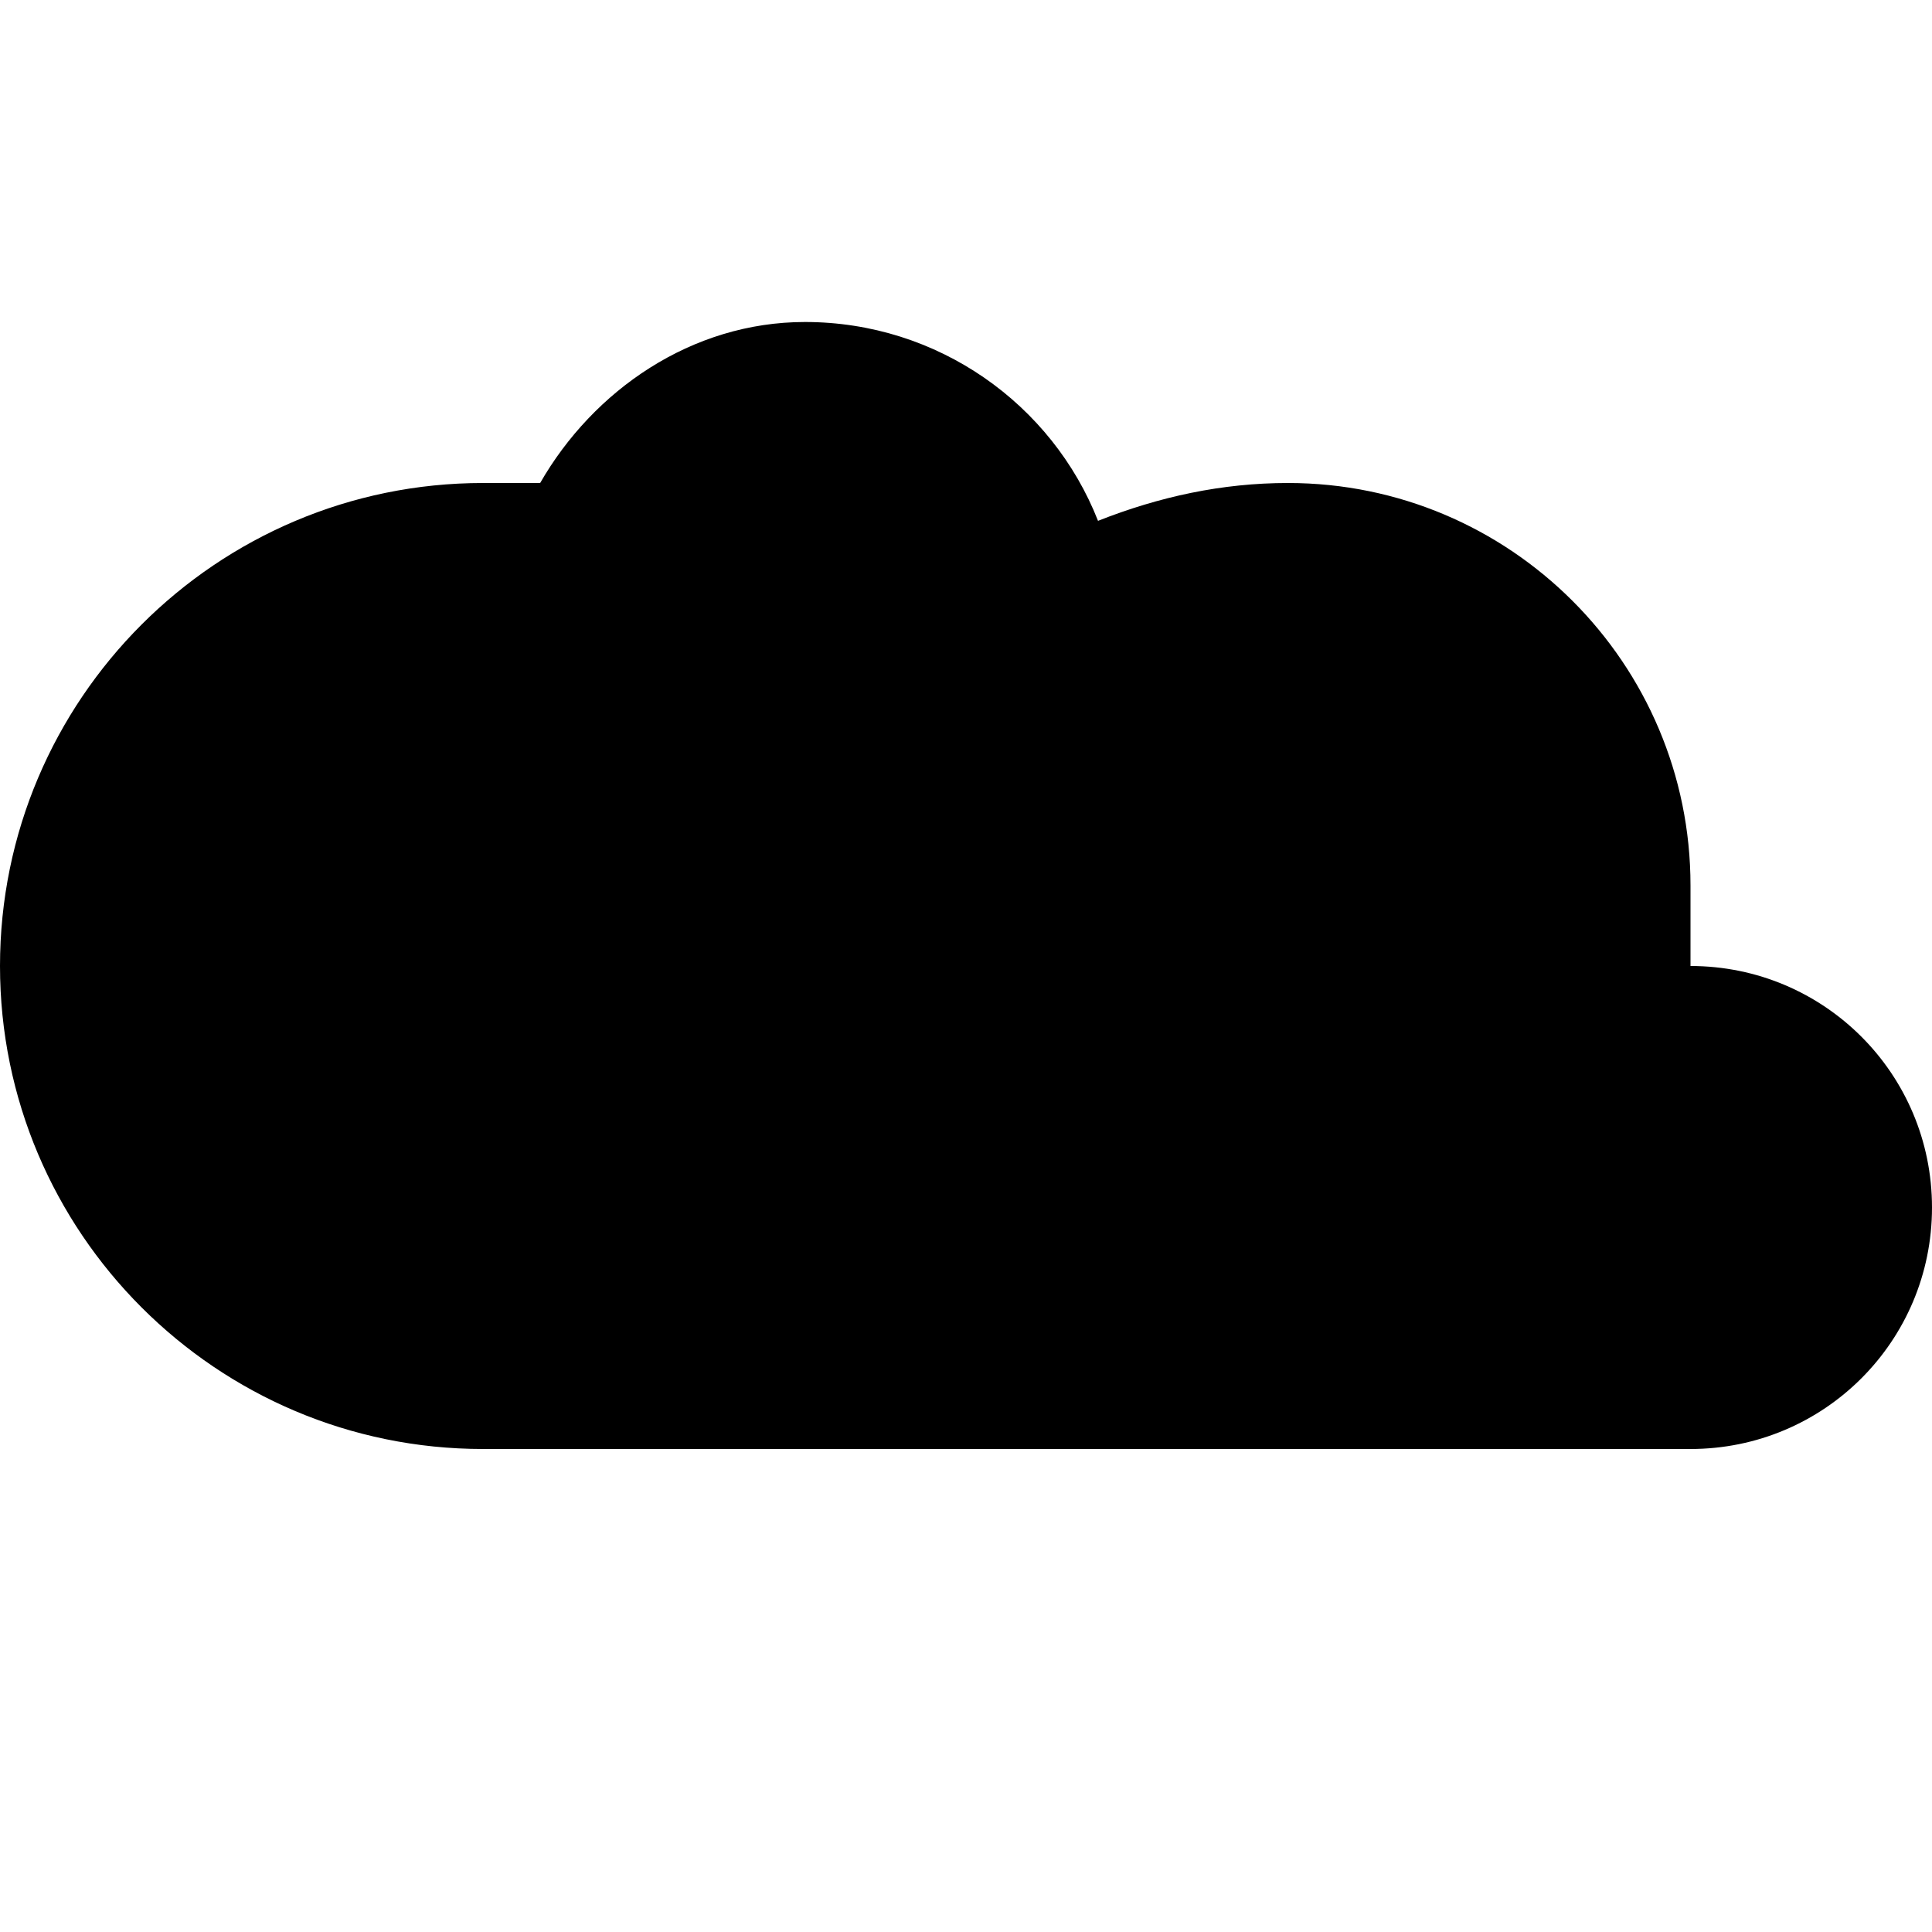<svg xmlns="http://www.w3.org/2000/svg" width="24" height="24" viewBox="0 0 24 24">
    <path fill="#000000" d="M19 18H6c-3.31 0-6-2.69-6-6s2.69-6 6-6h.71C7.37 4.85 8.59 4 10 4c1.65 0 3.07 1.02 3.64 2.47C14.4 6.17 15.18 6 16 6c2.76 0 5 2.24 5 5v1c1.66 0 3 1.34 3 3s-1.34 3-3 3z"/>
</svg>